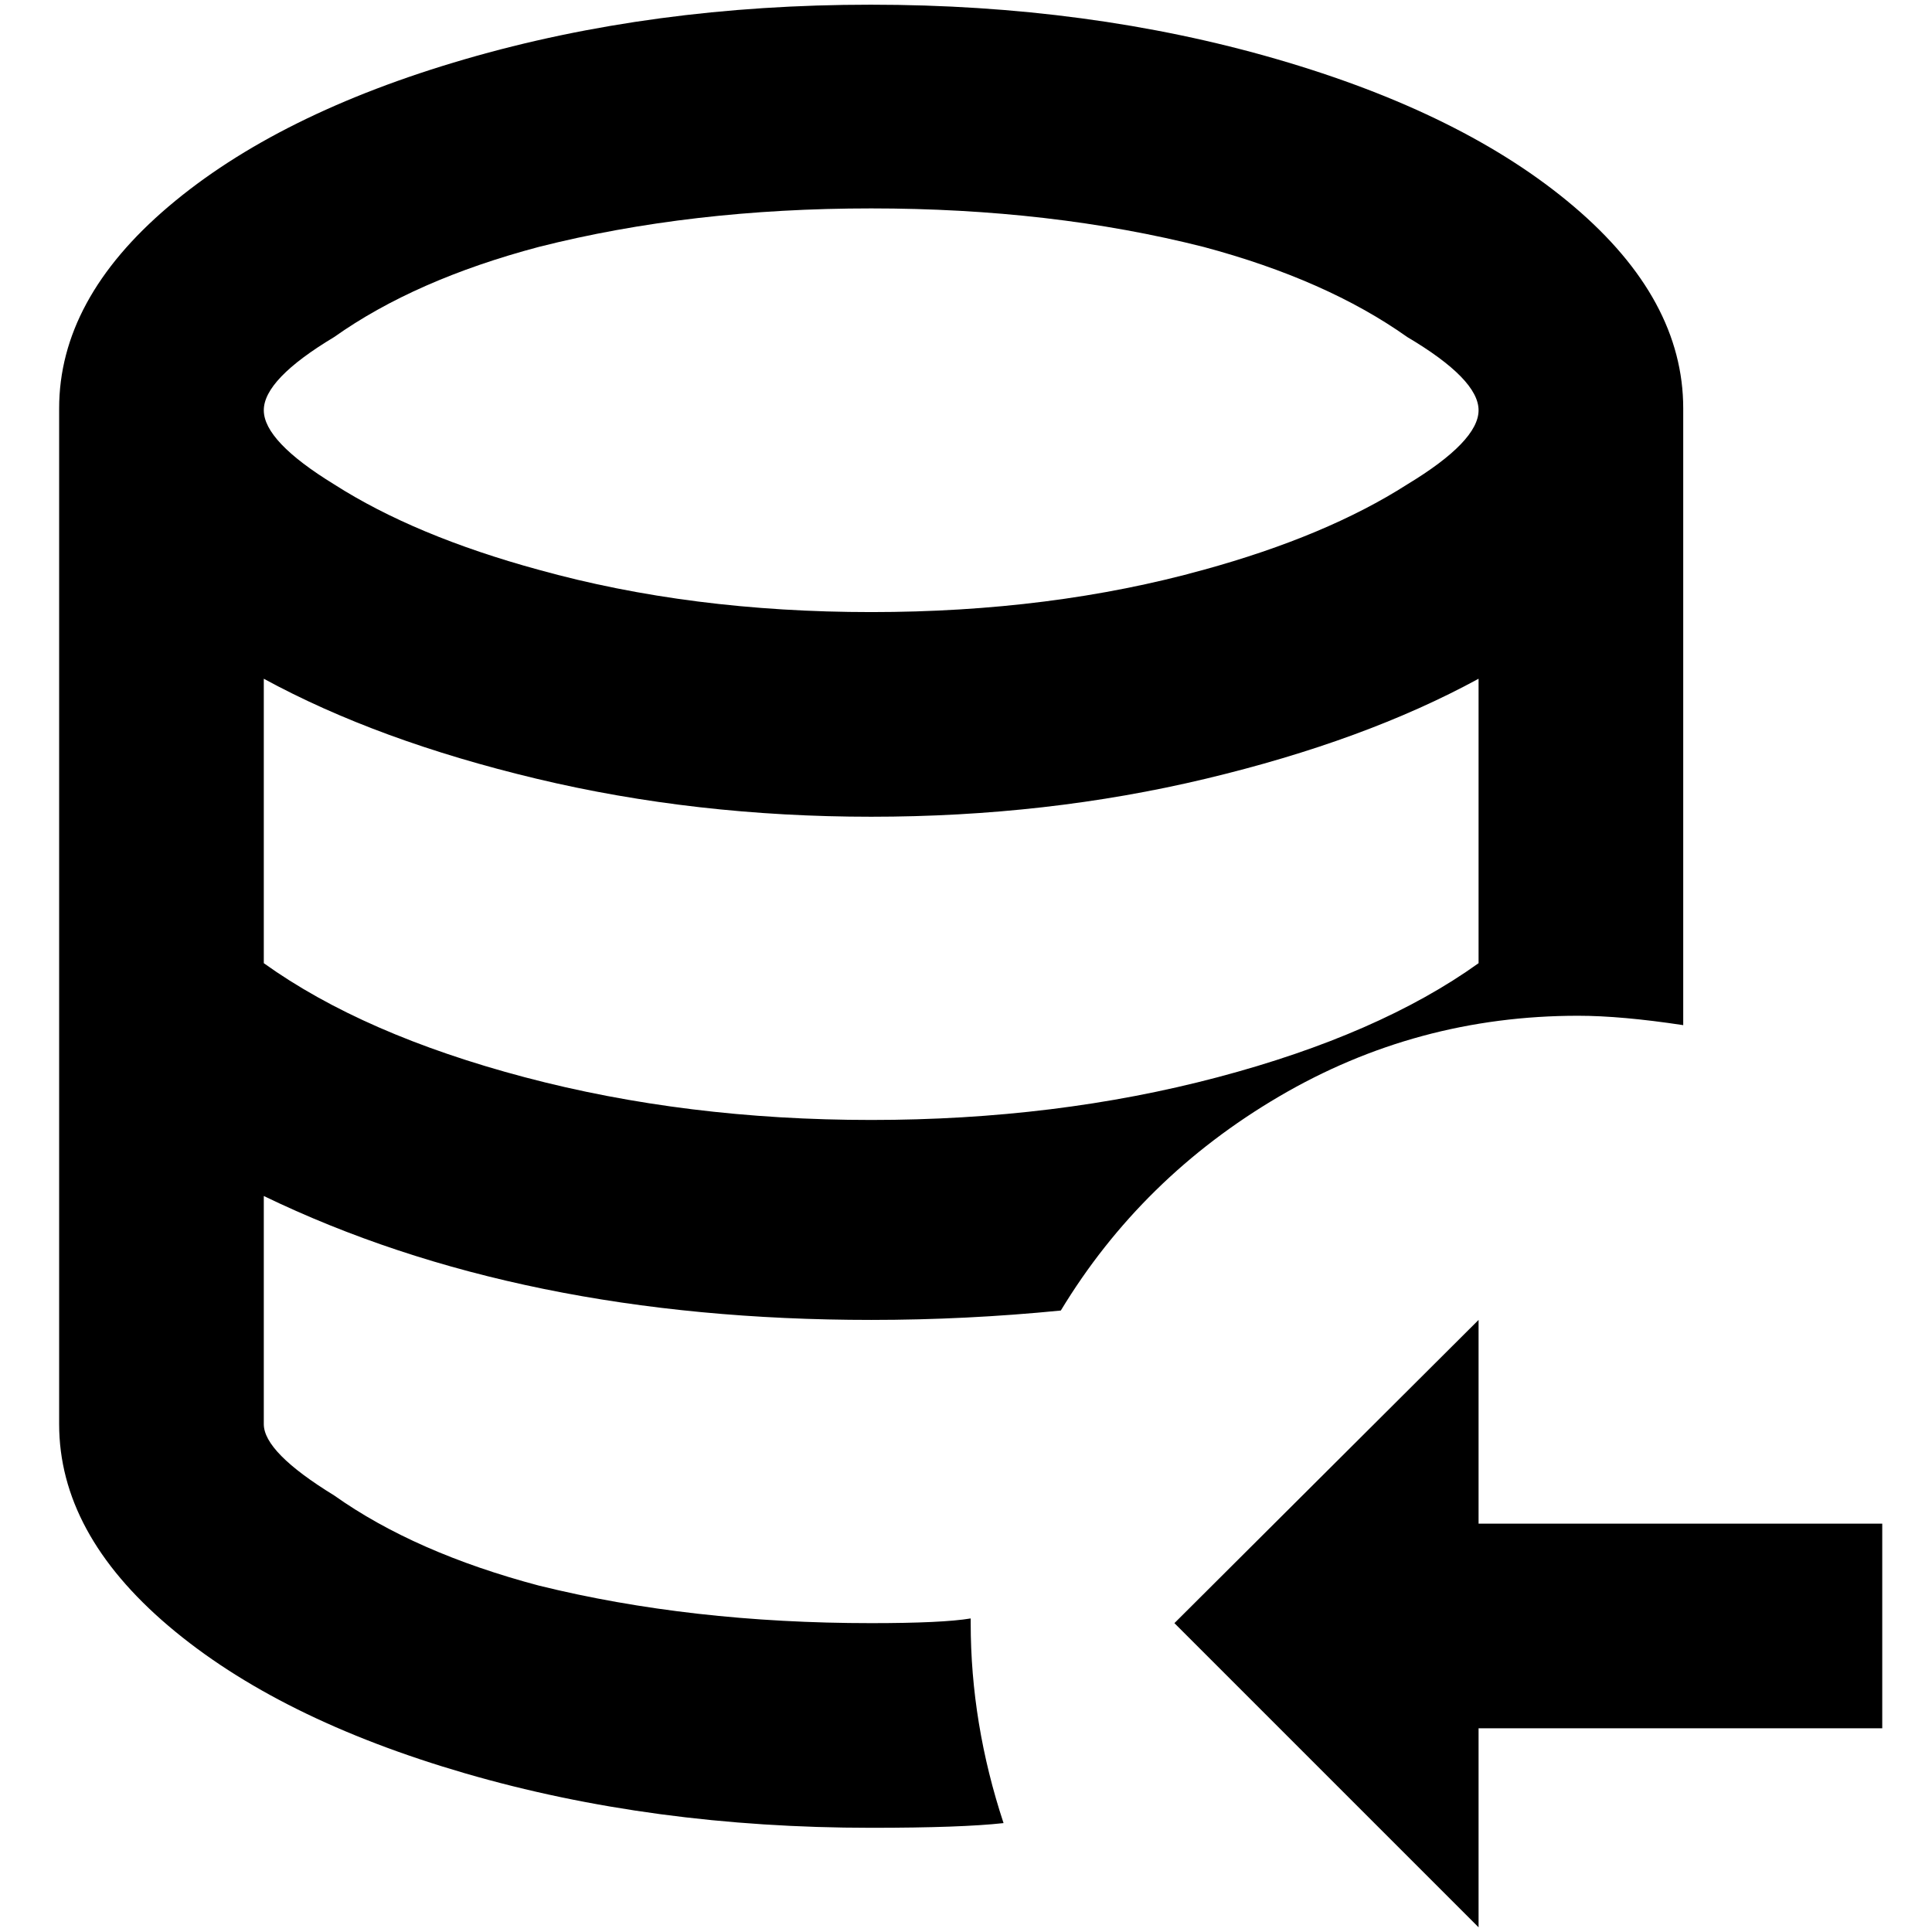 <?xml version="1.0" standalone="no"?>
<!DOCTYPE svg PUBLIC "-//W3C//DTD SVG 1.1//EN" "http://www.w3.org/Graphics/SVG/1.1/DTD/svg11.dtd" >
<svg xmlns="http://www.w3.org/2000/svg" xmlns:xlink="http://www.w3.org/1999/xlink" version="1.1" width="2048" height="2048" viewBox="-10 0 2058 2048">
   <path fill="currentColor"
d="M1783 1087v-657q0 -116 -116.5 -215t-316.5 -157t-432.5 -58t-432 58t-316 157t-116.5 215v1082q0 116 116.5 215t316 157t432.5 58q96 0 141 -5q-35 -106 -35 -213v-5q-30 5 -106 5q-192 0 -354 -40q-132 -35 -218 -96q-75 -46 -75 -76v-243q273 132 647 132
q101 0 202 -10q86 -142 232.5 -228t318.5 -86q46 0 112 10zM1565 1021q-106 76 -278 121.5t-369 45.5t-369 -45.5t-278 -121.5v-303q121 66 290.5 106.5t356.5 40.5t356.5 -40.5t290.5 -106.5v303zM918 647q-192 0 -354 -45q-132 -36 -218 -91q-75 -46 -75 -79t75 -78
q86 -61 218 -96q162 -41 354 -41t354 41q131 35 217 96q76 45 76 78t-76 79q-86 55 -217 91q-162 45 -354 45zM1995 1618v218h-430v212l-324 -324l324 -323v217h430z" />
</svg>
